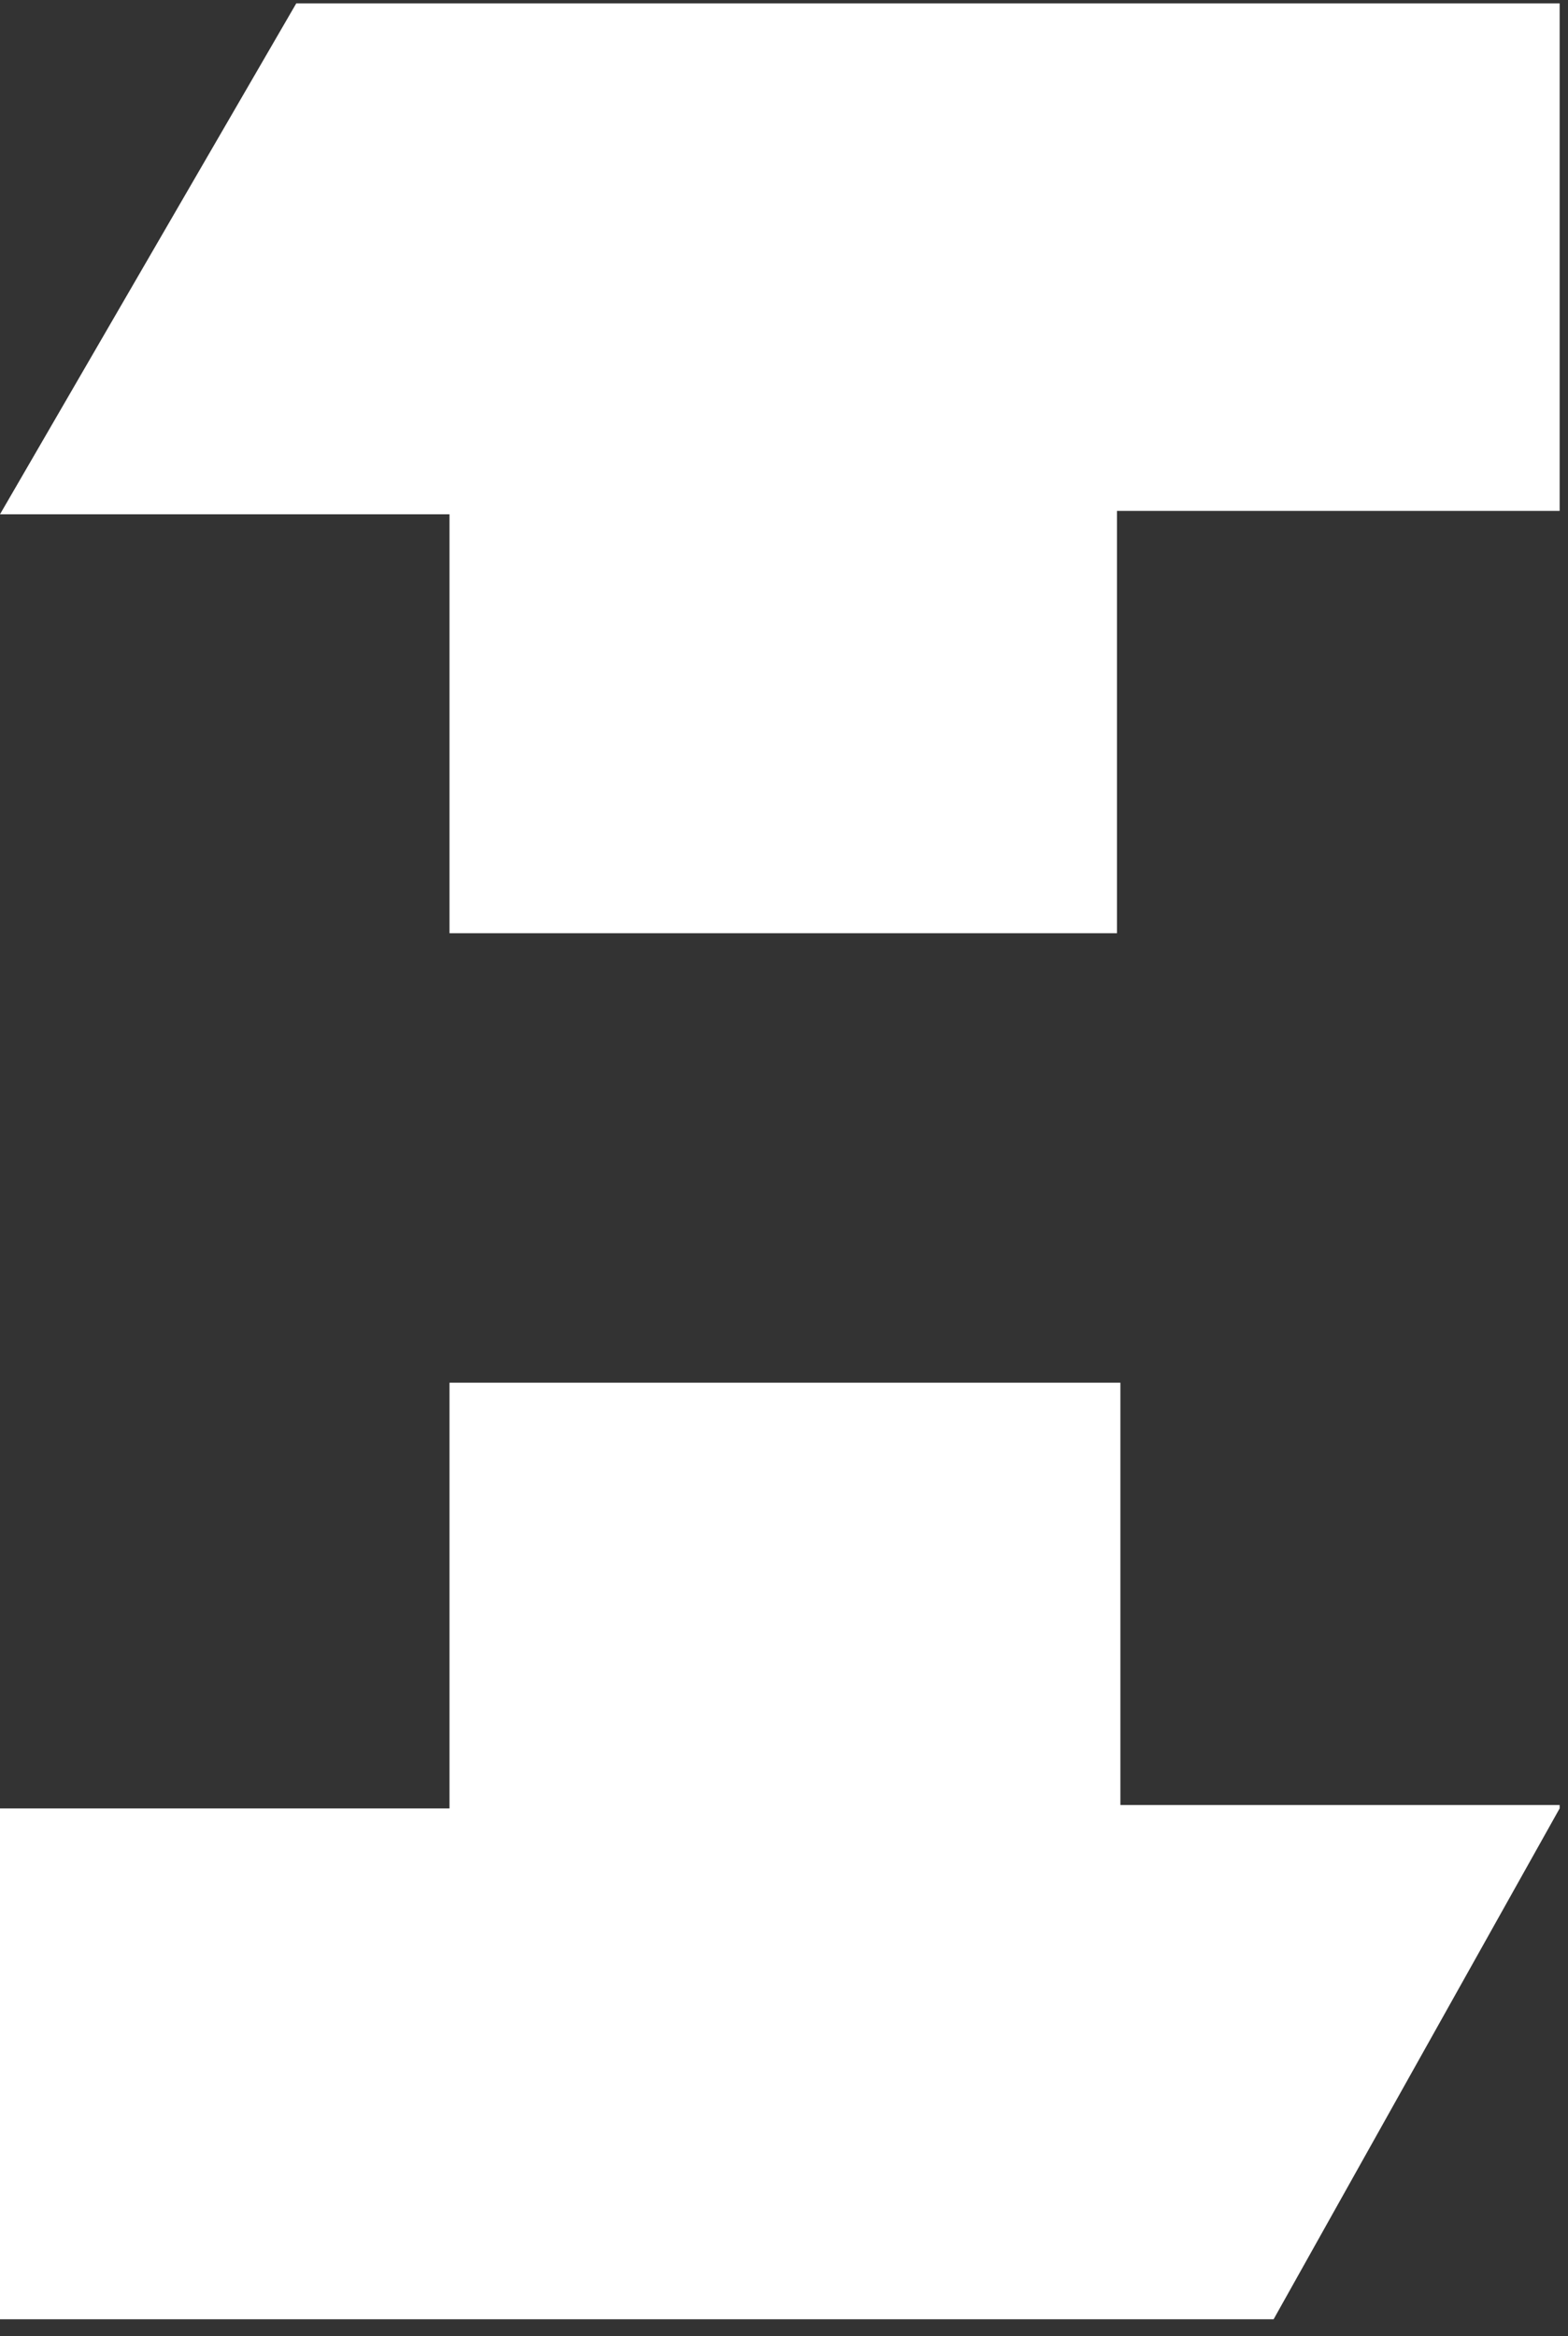 <svg width="49" height="73" viewBox="0 0 49 73" fill="none" xmlns="http://www.w3.org/2000/svg">
<rect x="0" y="0" width="49" height="73" fill="#333333" stroke="none"/>
<path d="M48.739 0V15.963H34.905V29.159H14.047V16.069H0L9.258 0.106H48.739V0Z" fill="white"/>
<path d="M48.739 56.505L39.8 72.468H0V56.505H14.047V43.203H35.012V56.399H48.739V56.505Z" fill="white"/>
</svg>
